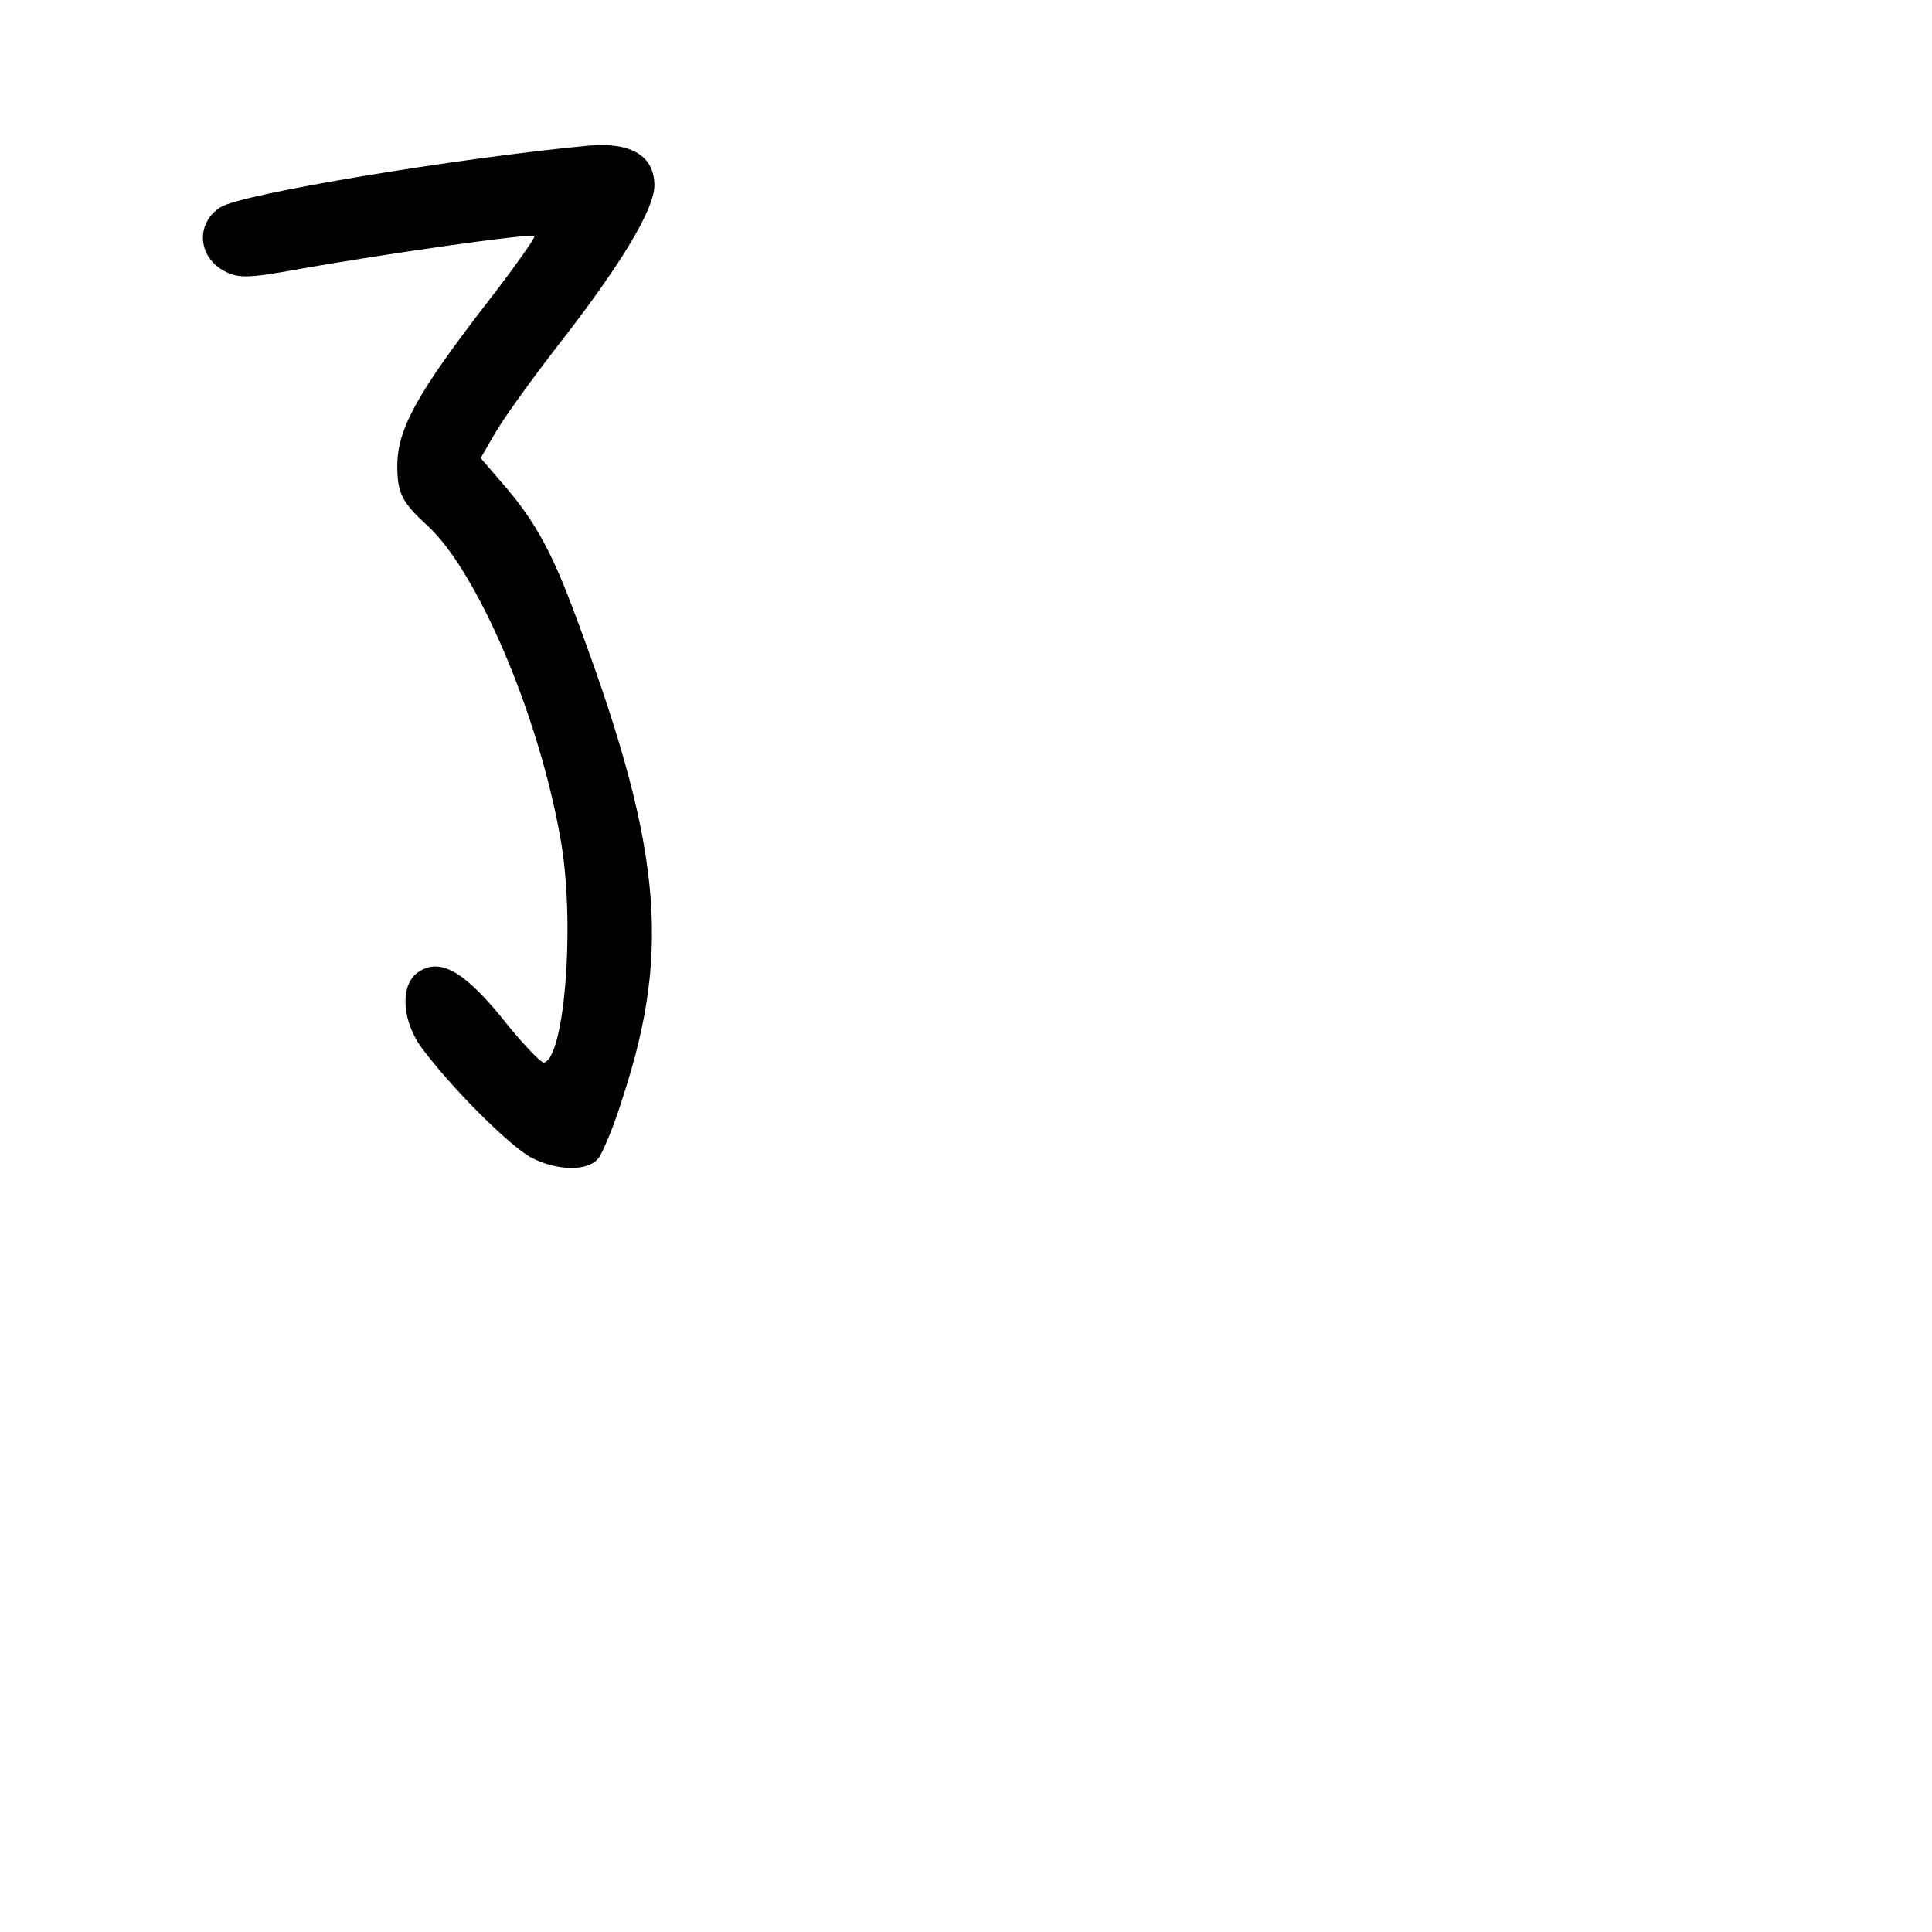 <?xml version="1.0" standalone="no"?>
<!DOCTYPE svg PUBLIC "-//W3C//DTD SVG 20010904//EN"
 "http://www.w3.org/TR/2001/REC-SVG-20010904/DTD/svg10.dtd">
<svg version="1.0" xmlns="http://www.w3.org/2000/svg"
 width="248pt" height="248pt" viewBox="0 0 248 248"
 preserveAspectRatio="xMidYMid meet">
<g transform="translate(0,248) scale(0.1,-0.1)"
fill="#000000" stroke="none">
<path d="M755 2293 c-169 -16 -446 -62 -472 -79 -30 -19 -30 -59 0 -79 21 -13
32 -13 103 0 107 19 296 46 300 42 2 -1 -24 -38 -58 -82 -93 -120 -118 -166
-118 -213 0 -35 6 -47 39 -77 64 -59 142 -242 170 -399 20 -107 6 -285 -21
-290 -4 0 -29 26 -55 59 -50 61 -81 77 -109 55 -21 -18 -17 -63 8 -96 38 -51
112 -125 140 -140 33 -17 72 -18 86 -1 5 6 20 41 31 77 64 194 50 329 -66 635
-27 71 -49 109 -85 151 l-31 36 18 31 c10 18 46 68 80 112 83 106 125 177 125
207 0 38 -30 56 -85 51z"/>
</g>
</svg>
